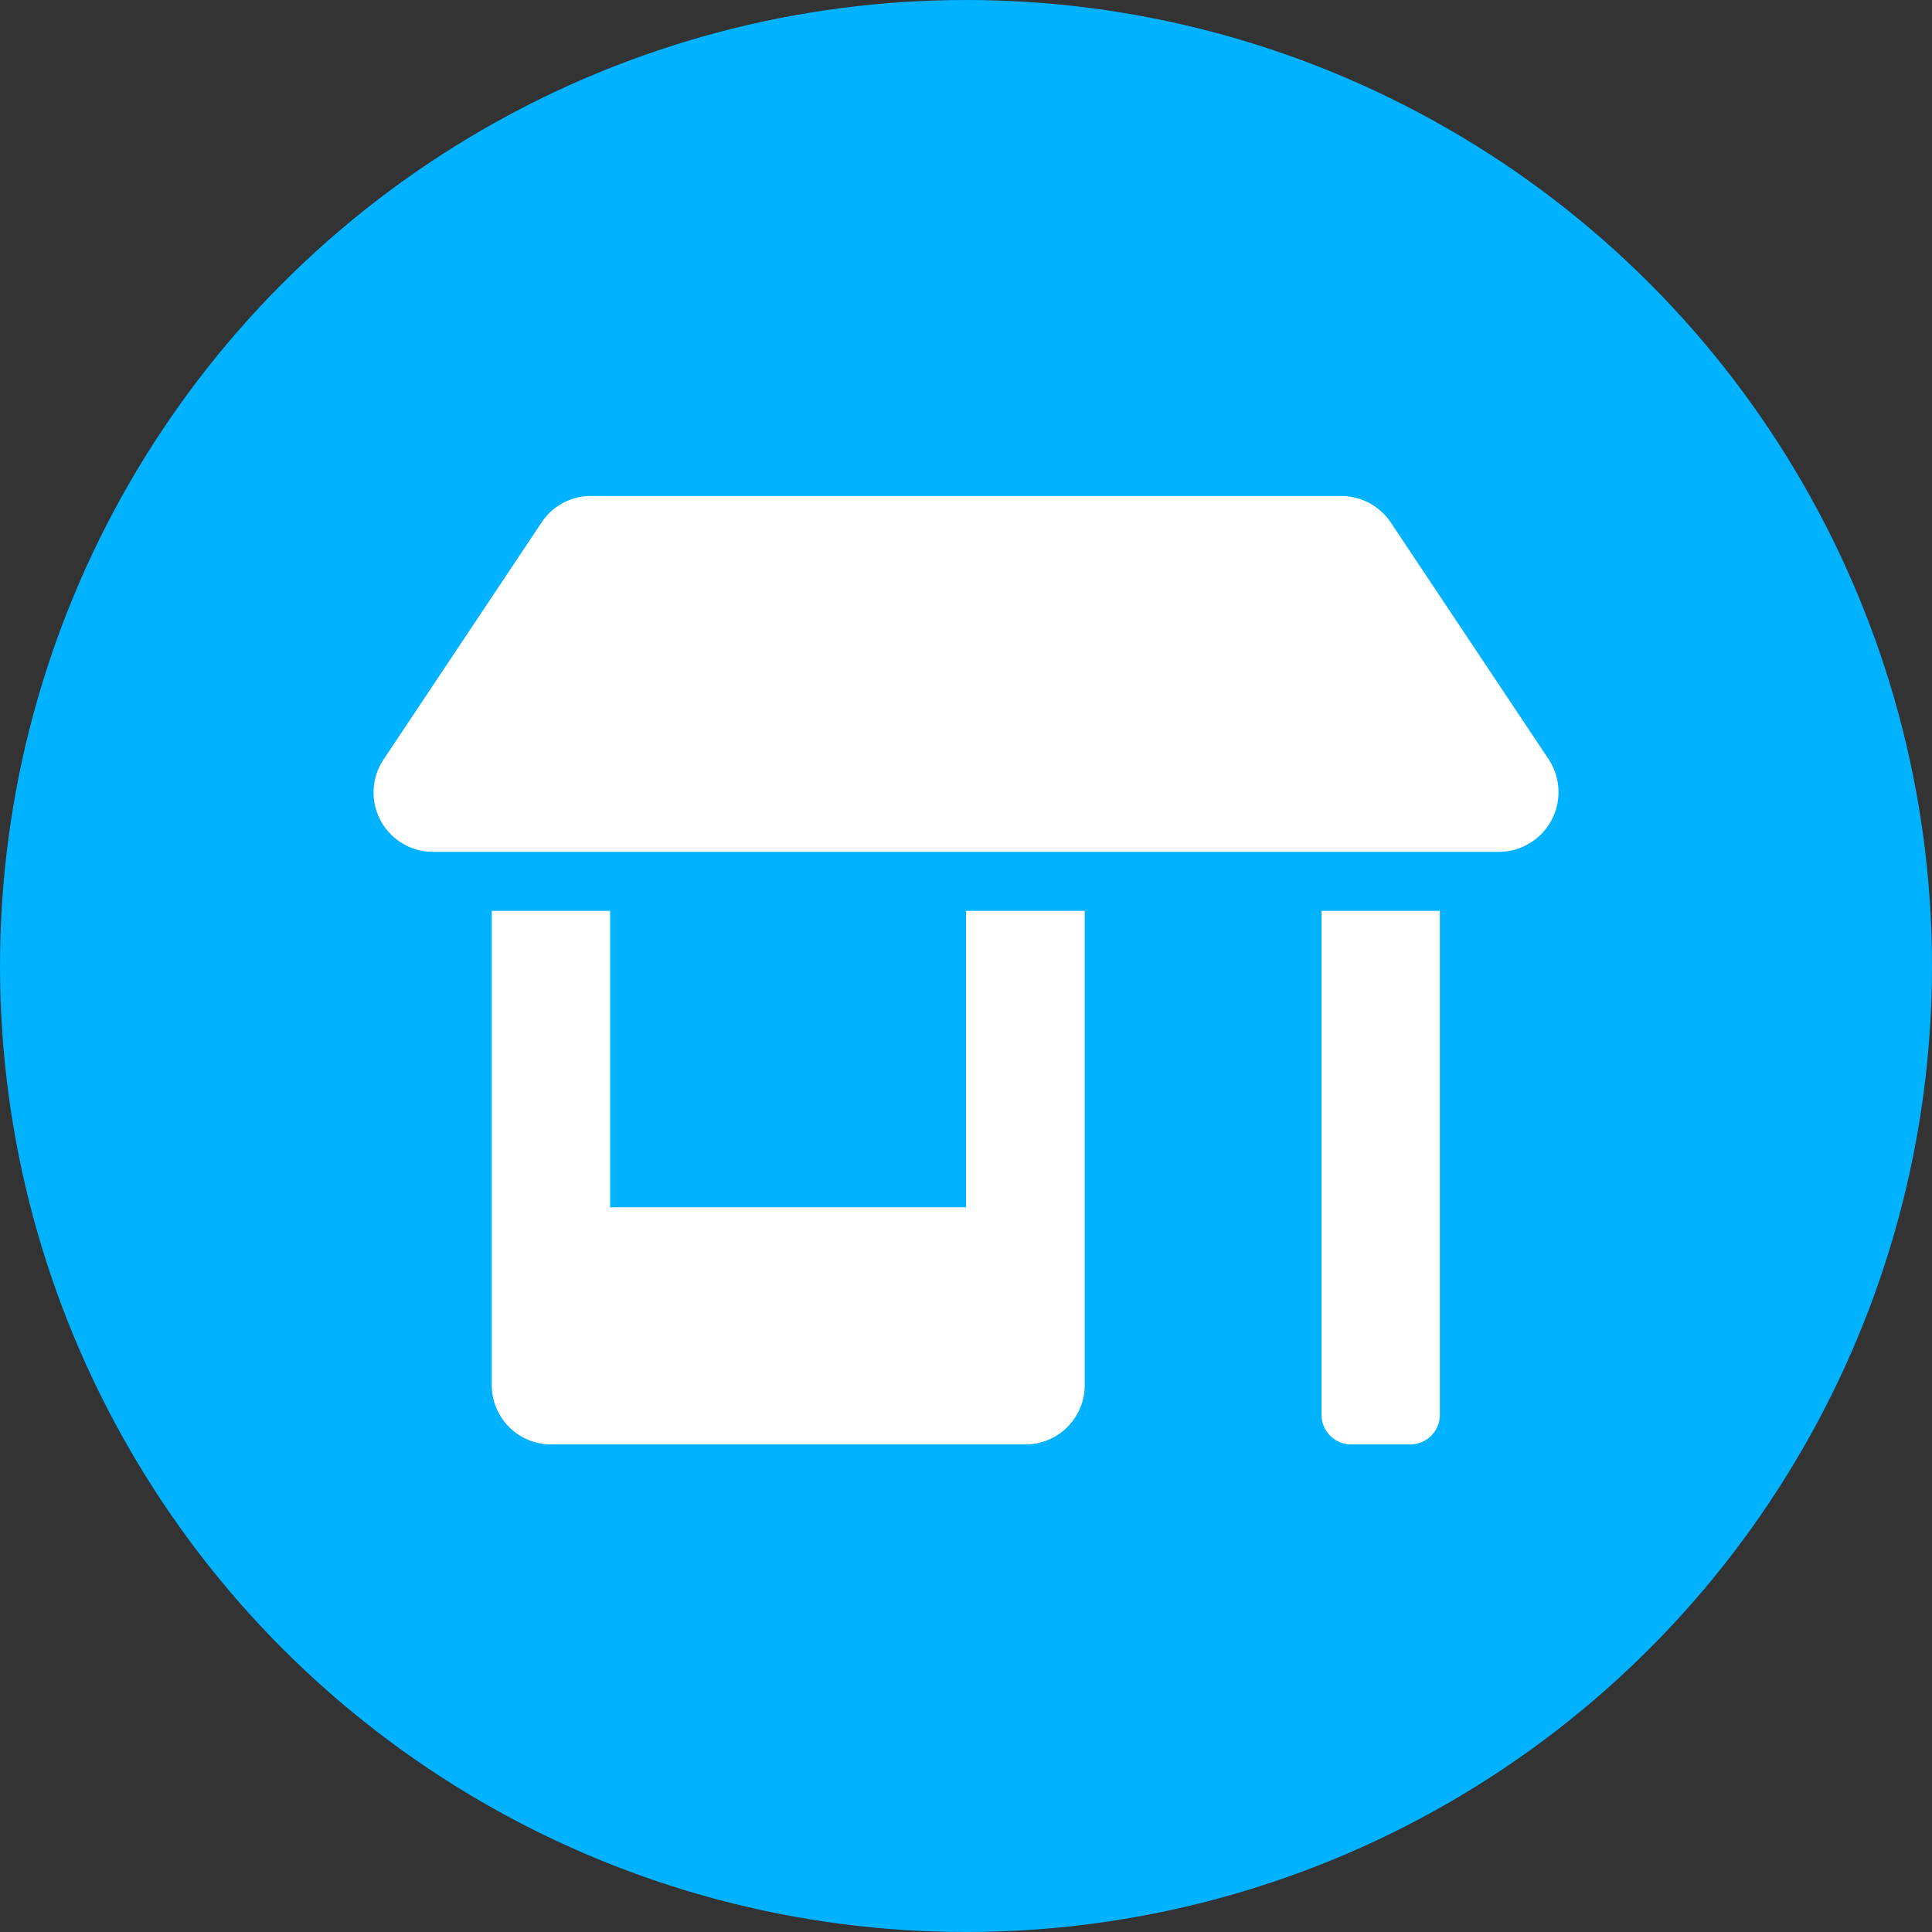<svg xmlns="http://www.w3.org/2000/svg" width="55" height="55" viewBox="0 0 55 55"><rect x="0" y="0" width="55" height="55" fill="#333333" stroke="none"/><circle cx="27.5" cy="27.5" r="27.5" fill="#00b2ff"/><path d="M27.5,34.37H17.37V25.93H14v13.5a1.688,1.688,0,0,0,1.69,1.69h13.5a1.688,1.688,0,0,0,1.69-1.69V25.93H27.5ZM44.09,21.62l-4.5-6.75a1.7,1.7,0,0,0-1.41-.75H16.82a1.679,1.679,0,0,0-1.4.75l-4.5,6.75a1.69,1.69,0,0,0,1.4,2.63H42.69A1.7,1.7,0,0,0,44.09,21.62ZM37.62,40.28a.845.845,0,0,0,.84.84h1.69a.845.845,0,0,0,.84-.84V25.93H37.62Z" fill="#fff"/></svg>